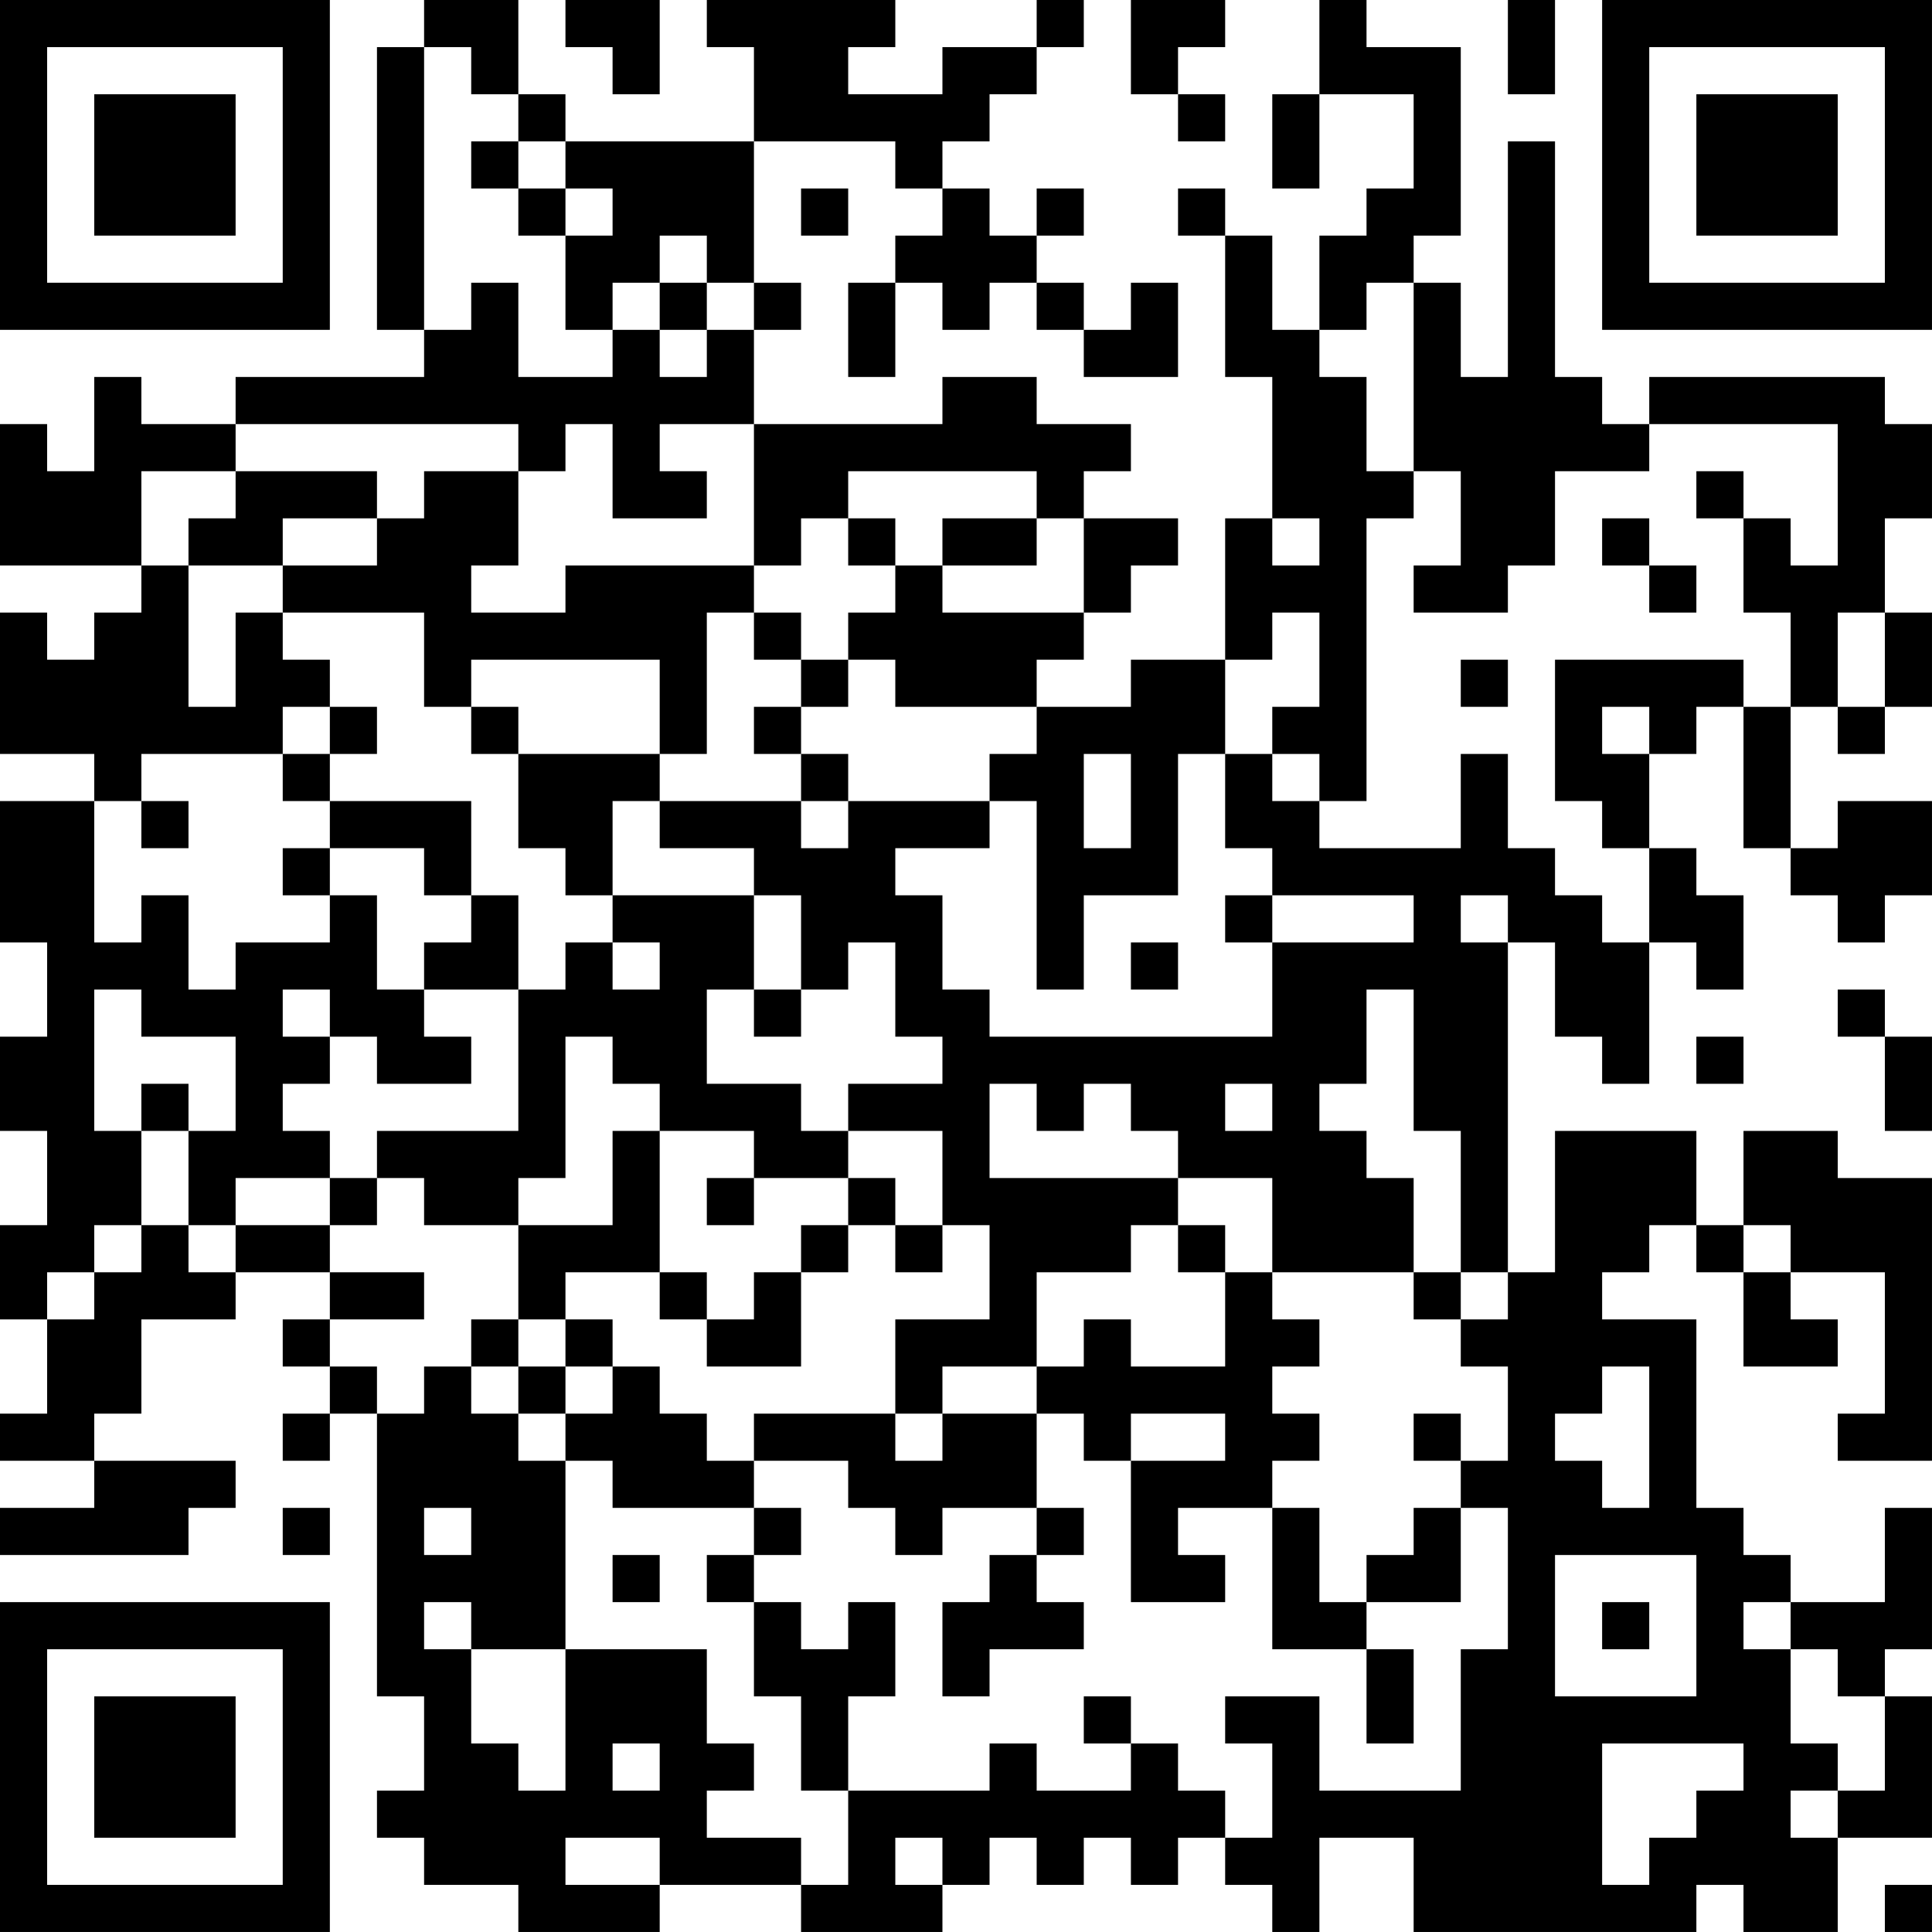 <?xml version="1.0" encoding="UTF-8"?>
<svg xmlns="http://www.w3.org/2000/svg" version="1.1" width="200" height="200" viewBox="0 0 200 200"><rect x="0" y="0" width="200" height="200" fill="#ffffff"/><g transform="scale(4.878)"><g transform="translate(0,0)"><path fill-rule="evenodd" d="M9 0L9 1L8 1L8 7L9 7L9 8L5 8L5 9L3 9L3 8L2 8L2 10L1 10L1 9L0 9L0 12L3 12L3 13L2 13L2 14L1 14L1 13L0 13L0 16L2 16L2 17L0 17L0 20L1 20L1 22L0 22L0 24L1 24L1 26L0 26L0 28L1 28L1 30L0 30L0 31L2 31L2 32L0 32L0 33L4 33L4 32L5 32L5 31L2 31L2 30L3 30L3 28L5 28L5 27L7 27L7 28L6 28L6 29L7 29L7 30L6 30L6 31L7 31L7 30L8 30L8 36L9 36L9 38L8 38L8 39L9 39L9 40L11 40L11 41L14 41L14 40L17 40L17 41L20 41L20 40L21 40L21 39L22 39L22 40L23 40L23 39L24 39L24 40L25 40L25 39L26 39L26 40L27 40L27 41L28 41L28 39L30 39L30 41L36 41L36 40L37 40L37 41L39 41L39 39L41 39L41 36L40 36L40 35L41 35L41 32L40 32L40 34L38 34L38 33L37 33L37 32L36 32L36 28L34 28L34 27L35 27L35 26L36 26L36 27L37 27L37 29L39 29L39 28L38 28L38 27L40 27L40 30L39 30L39 31L41 31L41 25L39 25L39 24L37 24L37 26L36 26L36 24L33 24L33 27L32 27L32 20L33 20L33 22L34 22L34 23L35 23L35 20L36 20L36 21L37 21L37 19L36 19L36 18L35 18L35 16L36 16L36 15L37 15L37 18L38 18L38 19L39 19L39 20L40 20L40 19L41 19L41 17L39 17L39 18L38 18L38 15L39 15L39 16L40 16L40 15L41 15L41 13L40 13L40 11L41 11L41 9L40 9L40 8L35 8L35 9L34 9L34 8L33 8L33 3L32 3L32 8L31 8L31 6L30 6L30 5L31 5L31 1L29 1L29 0L28 0L28 2L27 2L27 4L28 4L28 2L30 2L30 4L29 4L29 5L28 5L28 7L27 7L27 5L26 5L26 4L25 4L25 5L26 5L26 8L27 8L27 11L26 11L26 14L24 14L24 15L22 15L22 14L23 14L23 13L24 13L24 12L25 12L25 11L23 11L23 10L24 10L24 9L22 9L22 8L20 8L20 9L16 9L16 7L17 7L17 6L16 6L16 3L19 3L19 4L20 4L20 5L19 5L19 6L18 6L18 8L19 8L19 6L20 6L20 7L21 7L21 6L22 6L22 7L23 7L23 8L25 8L25 6L24 6L24 7L23 7L23 6L22 6L22 5L23 5L23 4L22 4L22 5L21 5L21 4L20 4L20 3L21 3L21 2L22 2L22 1L23 1L23 0L22 0L22 1L20 1L20 2L18 2L18 1L19 1L19 0L15 0L15 1L16 1L16 3L12 3L12 2L11 2L11 0ZM12 0L12 1L13 1L13 2L14 2L14 0ZM24 0L24 2L25 2L25 3L26 3L26 2L25 2L25 1L26 1L26 0ZM32 0L32 2L33 2L33 0ZM9 1L9 7L10 7L10 6L11 6L11 8L13 8L13 7L14 7L14 8L15 8L15 7L16 7L16 6L15 6L15 5L14 5L14 6L13 6L13 7L12 7L12 5L13 5L13 4L12 4L12 3L11 3L11 2L10 2L10 1ZM10 3L10 4L11 4L11 5L12 5L12 4L11 4L11 3ZM17 4L17 5L18 5L18 4ZM14 6L14 7L15 7L15 6ZM29 6L29 7L28 7L28 8L29 8L29 10L30 10L30 11L29 11L29 17L28 17L28 16L27 16L27 15L28 15L28 13L27 13L27 14L26 14L26 16L25 16L25 19L23 19L23 21L22 21L22 17L21 17L21 16L22 16L22 15L19 15L19 14L18 14L18 13L19 13L19 12L20 12L20 13L23 13L23 11L22 11L22 10L18 10L18 11L17 11L17 12L16 12L16 9L14 9L14 10L15 10L15 11L13 11L13 9L12 9L12 10L11 10L11 9L5 9L5 10L3 10L3 12L4 12L4 15L5 15L5 13L6 13L6 14L7 14L7 15L6 15L6 16L3 16L3 17L2 17L2 20L3 20L3 19L4 19L4 21L5 21L5 20L7 20L7 19L8 19L8 21L9 21L9 22L10 22L10 23L8 23L8 22L7 22L7 21L6 21L6 22L7 22L7 23L6 23L6 24L7 24L7 25L5 25L5 26L4 26L4 24L5 24L5 22L3 22L3 21L2 21L2 24L3 24L3 26L2 26L2 27L1 27L1 28L2 28L2 27L3 27L3 26L4 26L4 27L5 27L5 26L7 26L7 27L9 27L9 28L7 28L7 29L8 29L8 30L9 30L9 29L10 29L10 30L11 30L11 31L12 31L12 35L10 35L10 34L9 34L9 35L10 35L10 37L11 37L11 38L12 38L12 35L15 35L15 37L16 37L16 38L15 38L15 39L17 39L17 40L18 40L18 38L21 38L21 37L22 37L22 38L24 38L24 37L25 37L25 38L26 38L26 39L27 39L27 37L26 37L26 36L28 36L28 38L31 38L31 35L32 35L32 32L31 32L31 31L32 31L32 29L31 29L31 28L32 28L32 27L31 27L31 24L30 24L30 21L29 21L29 23L28 23L28 24L29 24L29 25L30 25L30 27L27 27L27 25L25 25L25 24L24 24L24 23L23 23L23 24L22 24L22 23L21 23L21 25L25 25L25 26L24 26L24 27L22 27L22 29L20 29L20 30L19 30L19 28L21 28L21 26L20 26L20 24L18 24L18 23L20 23L20 22L19 22L19 20L18 20L18 21L17 21L17 19L16 19L16 18L14 18L14 17L17 17L17 18L18 18L18 17L21 17L21 18L19 18L19 19L20 19L20 21L21 21L21 22L27 22L27 20L30 20L30 19L27 19L27 18L26 18L26 16L27 16L27 17L28 17L28 18L31 18L31 16L32 16L32 18L33 18L33 19L34 19L34 20L35 20L35 18L34 18L34 17L33 17L33 14L37 14L37 15L38 15L38 13L37 13L37 11L38 11L38 12L39 12L39 9L35 9L35 10L33 10L33 12L32 12L32 13L30 13L30 12L31 12L31 10L30 10L30 6ZM5 10L5 11L4 11L4 12L6 12L6 13L9 13L9 15L10 15L10 16L11 16L11 18L12 18L12 19L13 19L13 20L12 20L12 21L11 21L11 19L10 19L10 17L7 17L7 16L8 16L8 15L7 15L7 16L6 16L6 17L7 17L7 18L6 18L6 19L7 19L7 18L9 18L9 19L10 19L10 20L9 20L9 21L11 21L11 24L8 24L8 25L7 25L7 26L8 26L8 25L9 25L9 26L11 26L11 28L10 28L10 29L11 29L11 30L12 30L12 31L13 31L13 32L16 32L16 33L15 33L15 34L16 34L16 36L17 36L17 38L18 38L18 36L19 36L19 34L18 34L18 35L17 35L17 34L16 34L16 33L17 33L17 32L16 32L16 31L18 31L18 32L19 32L19 33L20 33L20 32L22 32L22 33L21 33L21 34L20 34L20 36L21 36L21 35L23 35L23 34L22 34L22 33L23 33L23 32L22 32L22 30L23 30L23 31L24 31L24 34L26 34L26 33L25 33L25 32L27 32L27 35L29 35L29 37L30 37L30 35L29 35L29 34L31 34L31 32L30 32L30 33L29 33L29 34L28 34L28 32L27 32L27 31L28 31L28 30L27 30L27 29L28 29L28 28L27 28L27 27L26 27L26 26L25 26L25 27L26 27L26 29L24 29L24 28L23 28L23 29L22 29L22 30L20 30L20 31L19 31L19 30L16 30L16 31L15 31L15 30L14 30L14 29L13 29L13 28L12 28L12 27L14 27L14 28L15 28L15 29L17 29L17 27L18 27L18 26L19 26L19 27L20 27L20 26L19 26L19 25L18 25L18 24L17 24L17 23L15 23L15 21L16 21L16 22L17 22L17 21L16 21L16 19L13 19L13 17L14 17L14 16L15 16L15 13L16 13L16 14L17 14L17 15L16 15L16 16L17 16L17 17L18 17L18 16L17 16L17 15L18 15L18 14L17 14L17 13L16 13L16 12L12 12L12 13L10 13L10 12L11 12L11 10L9 10L9 11L8 11L8 10ZM36 10L36 11L37 11L37 10ZM6 11L6 12L8 12L8 11ZM18 11L18 12L19 12L19 11ZM20 11L20 12L22 12L22 11ZM27 11L27 12L28 12L28 11ZM34 11L34 12L35 12L35 13L36 13L36 12L35 12L35 11ZM39 13L39 15L40 15L40 13ZM10 14L10 15L11 15L11 16L14 16L14 14ZM31 14L31 15L32 15L32 14ZM34 15L34 16L35 16L35 15ZM23 16L23 18L24 18L24 16ZM3 17L3 18L4 18L4 17ZM26 19L26 20L27 20L27 19ZM31 19L31 20L32 20L32 19ZM13 20L13 21L14 21L14 20ZM24 20L24 21L25 21L25 20ZM39 21L39 22L40 22L40 24L41 24L41 22L40 22L40 21ZM12 22L12 25L11 25L11 26L13 26L13 24L14 24L14 27L15 27L15 28L16 28L16 27L17 27L17 26L18 26L18 25L16 25L16 24L14 24L14 23L13 23L13 22ZM36 22L36 23L37 23L37 22ZM3 23L3 24L4 24L4 23ZM26 23L26 24L27 24L27 23ZM15 25L15 26L16 26L16 25ZM37 26L37 27L38 27L38 26ZM30 27L30 28L31 28L31 27ZM11 28L11 29L12 29L12 30L13 30L13 29L12 29L12 28ZM34 29L34 30L33 30L33 31L34 31L34 32L35 32L35 29ZM24 30L24 31L26 31L26 30ZM30 30L30 31L31 31L31 30ZM6 32L6 33L7 33L7 32ZM9 32L9 33L10 33L10 32ZM13 33L13 34L14 34L14 33ZM33 33L33 36L36 36L36 33ZM34 34L34 35L35 35L35 34ZM37 34L37 35L38 35L38 37L39 37L39 38L38 38L38 39L39 39L39 38L40 38L40 36L39 36L39 35L38 35L38 34ZM23 36L23 37L24 37L24 36ZM13 37L13 38L14 38L14 37ZM34 37L34 40L35 40L35 39L36 39L36 38L37 38L37 37ZM12 39L12 40L14 40L14 39ZM19 39L19 40L20 40L20 39ZM40 40L40 41L41 41L41 40ZM0 0L0 7L7 7L7 0ZM1 1L1 6L6 6L6 1ZM2 2L2 5L5 5L5 2ZM34 0L34 7L41 7L41 0ZM35 1L35 6L40 6L40 1ZM36 2L36 5L39 5L39 2ZM0 34L0 41L7 41L7 34ZM1 35L1 40L6 40L6 35ZM2 36L2 39L5 39L5 36Z" fill="#000000"/></g></g></svg>

